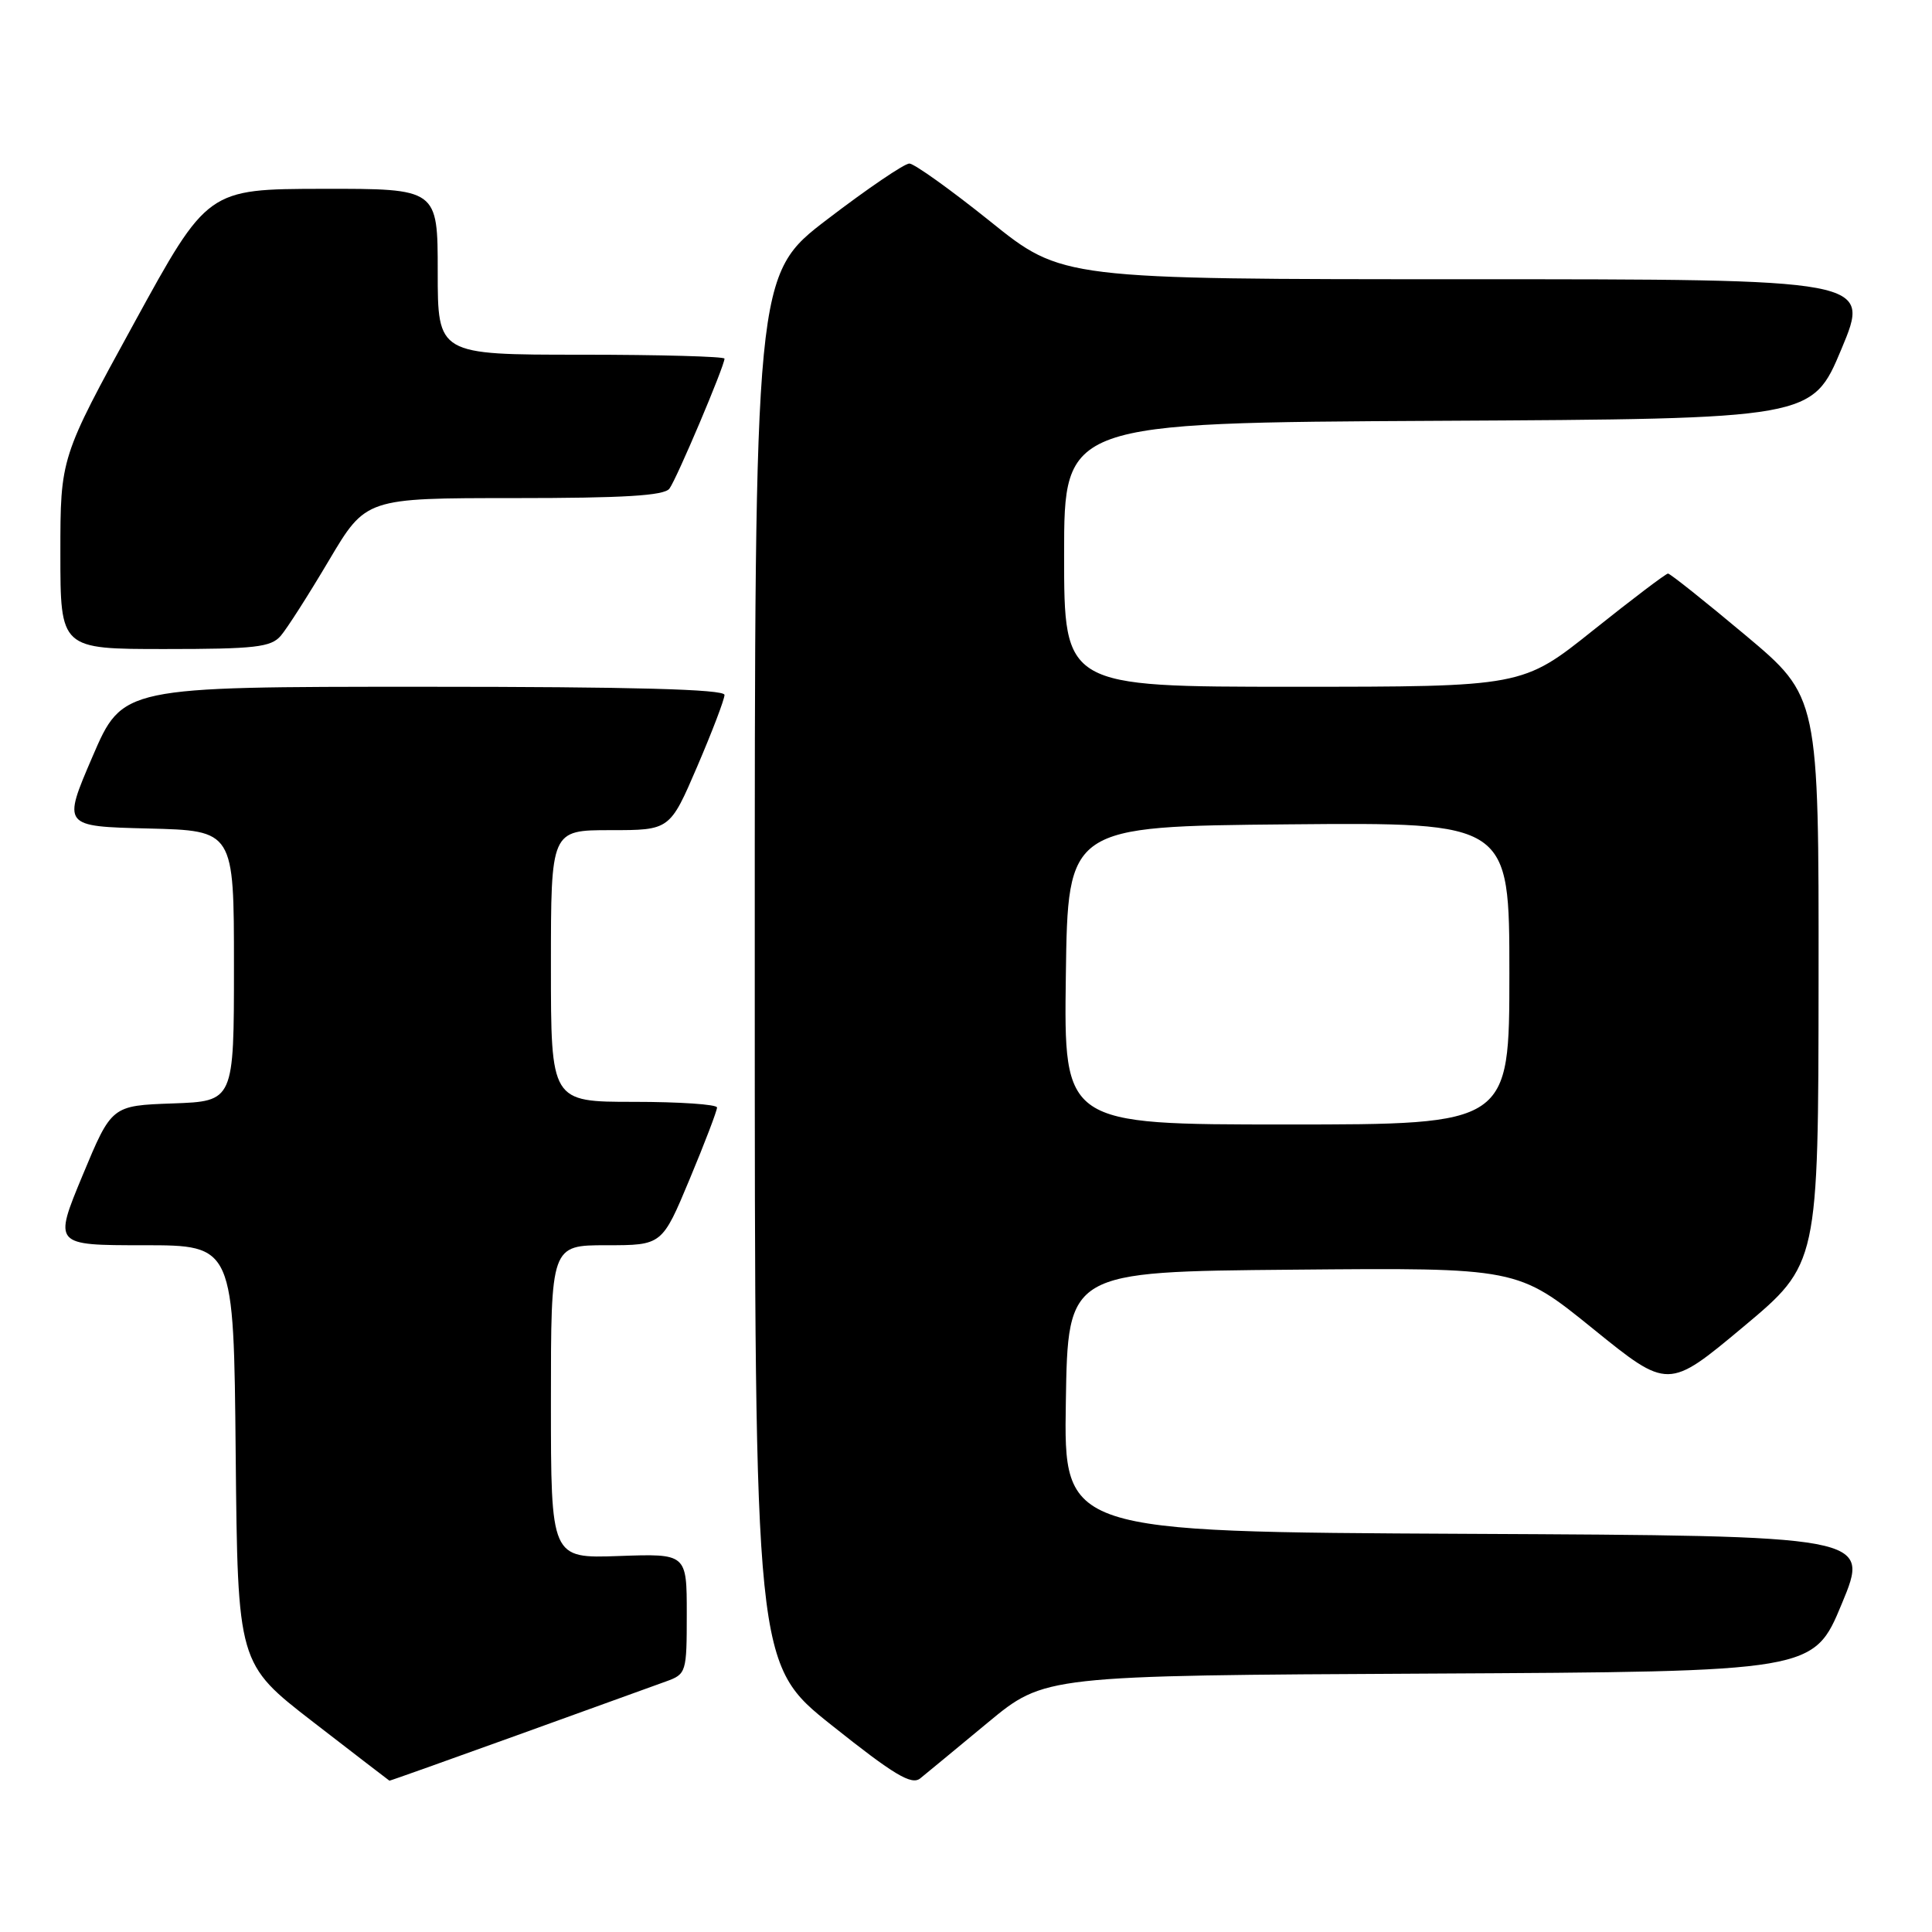 <?xml version="1.0" encoding="UTF-8" standalone="no"?>
<!DOCTYPE svg PUBLIC "-//W3C//DTD SVG 1.1//EN" "http://www.w3.org/Graphics/SVG/1.1/DTD/svg11.dtd" >
<svg xmlns="http://www.w3.org/2000/svg" xmlns:xlink="http://www.w3.org/1999/xlink" version="1.1" viewBox="0 0 256 256">
 <g >
 <path fill="currentColor"
d=" M 130.88 228.26 C 138.41 222.02 138.41 222.02 189.37 221.76 C 240.32 221.50 240.32 221.50 244.05 212.50 C 247.79 203.50 247.79 203.50 194.37 203.24 C 140.95 202.98 140.95 202.98 141.23 185.74 C 141.50 168.50 141.50 168.50 171.29 168.24 C 201.08 167.97 201.08 167.97 211.06 176.05 C 221.04 184.13 221.04 184.13 230.99 175.82 C 240.94 167.50 240.94 167.50 240.97 129.91 C 241.00 92.32 241.00 92.32 231.27 84.16 C 225.91 79.67 221.30 76.00 221.02 76.00 C 220.73 76.01 216.28 79.38 211.12 83.50 C 201.74 91.00 201.74 91.00 171.37 91.00 C 141.00 91.00 141.00 91.00 141.00 73.51 C 141.00 56.02 141.00 56.02 190.56 55.76 C 240.13 55.50 240.13 55.50 244.00 46.25 C 247.87 37.00 247.87 37.00 194.30 37.00 C 140.73 37.00 140.73 37.00 131.20 29.33 C 125.95 25.12 121.13 21.67 120.49 21.67 C 119.84 21.67 114.96 24.98 109.65 29.04 C 100.00 36.41 100.00 36.41 100.01 128.45 C 100.01 220.50 100.01 220.50 110.26 228.65 C 118.47 235.19 120.78 236.57 121.93 235.65 C 122.71 235.02 126.74 231.69 130.88 228.26 Z  M 68.60 229.90 C 77.90 226.54 86.74 223.35 88.25 222.80 C 90.94 221.83 91.00 221.62 91.00 213.83 C 91.00 205.86 91.00 205.86 82.00 206.18 C 73.00 206.50 73.00 206.50 73.00 185.75 C 73.00 165.00 73.00 165.00 80.36 165.00 C 87.73 165.00 87.73 165.00 91.38 156.25 C 93.39 151.44 95.02 147.16 95.01 146.75 C 95.01 146.34 90.05 146.00 84.00 146.00 C 73.00 146.00 73.00 146.00 73.00 128.00 C 73.00 110.00 73.00 110.00 80.88 110.00 C 88.76 110.00 88.76 110.00 92.38 101.58 C 94.37 96.94 96.00 92.67 96.00 92.08 C 96.00 91.33 83.93 91.00 56.12 91.00 C 16.24 91.00 16.24 91.00 12.26 100.25 C 8.28 109.50 8.28 109.50 19.64 109.78 C 31.00 110.06 31.00 110.06 31.00 127.99 C 31.00 145.92 31.00 145.92 22.90 146.21 C 14.79 146.50 14.79 146.50 10.94 155.75 C 7.10 165.00 7.10 165.00 19.03 165.00 C 30.97 165.00 30.97 165.00 31.23 192.72 C 31.50 220.45 31.50 220.45 41.50 228.18 C 47.00 232.43 51.55 235.93 51.60 235.95 C 51.66 235.98 59.31 233.25 68.60 229.90 Z  M 37.20 84.25 C 38.03 83.29 40.90 78.79 43.59 74.25 C 48.48 66.00 48.48 66.00 68.12 66.00 C 82.66 66.00 88.00 65.68 88.70 64.75 C 89.65 63.50 96.00 48.50 96.00 47.52 C 96.00 47.24 87.45 47.00 77.00 47.00 C 58.00 47.00 58.00 47.00 58.00 36.00 C 58.00 25.00 58.00 25.00 42.75 25.02 C 27.50 25.05 27.50 25.05 17.75 42.85 C 8.00 60.64 8.00 60.64 8.00 73.32 C 8.00 86.00 8.00 86.00 21.85 86.00 C 33.79 86.00 35.90 85.76 37.20 84.25 Z  M 141.23 129.25 C 141.50 109.50 141.50 109.50 170.75 109.23 C 200.00 108.97 200.00 108.97 200.00 128.98 C 200.00 149.00 200.00 149.00 170.48 149.00 C 140.96 149.00 140.96 149.00 141.23 129.25 Z "/>
</g>
</svg>